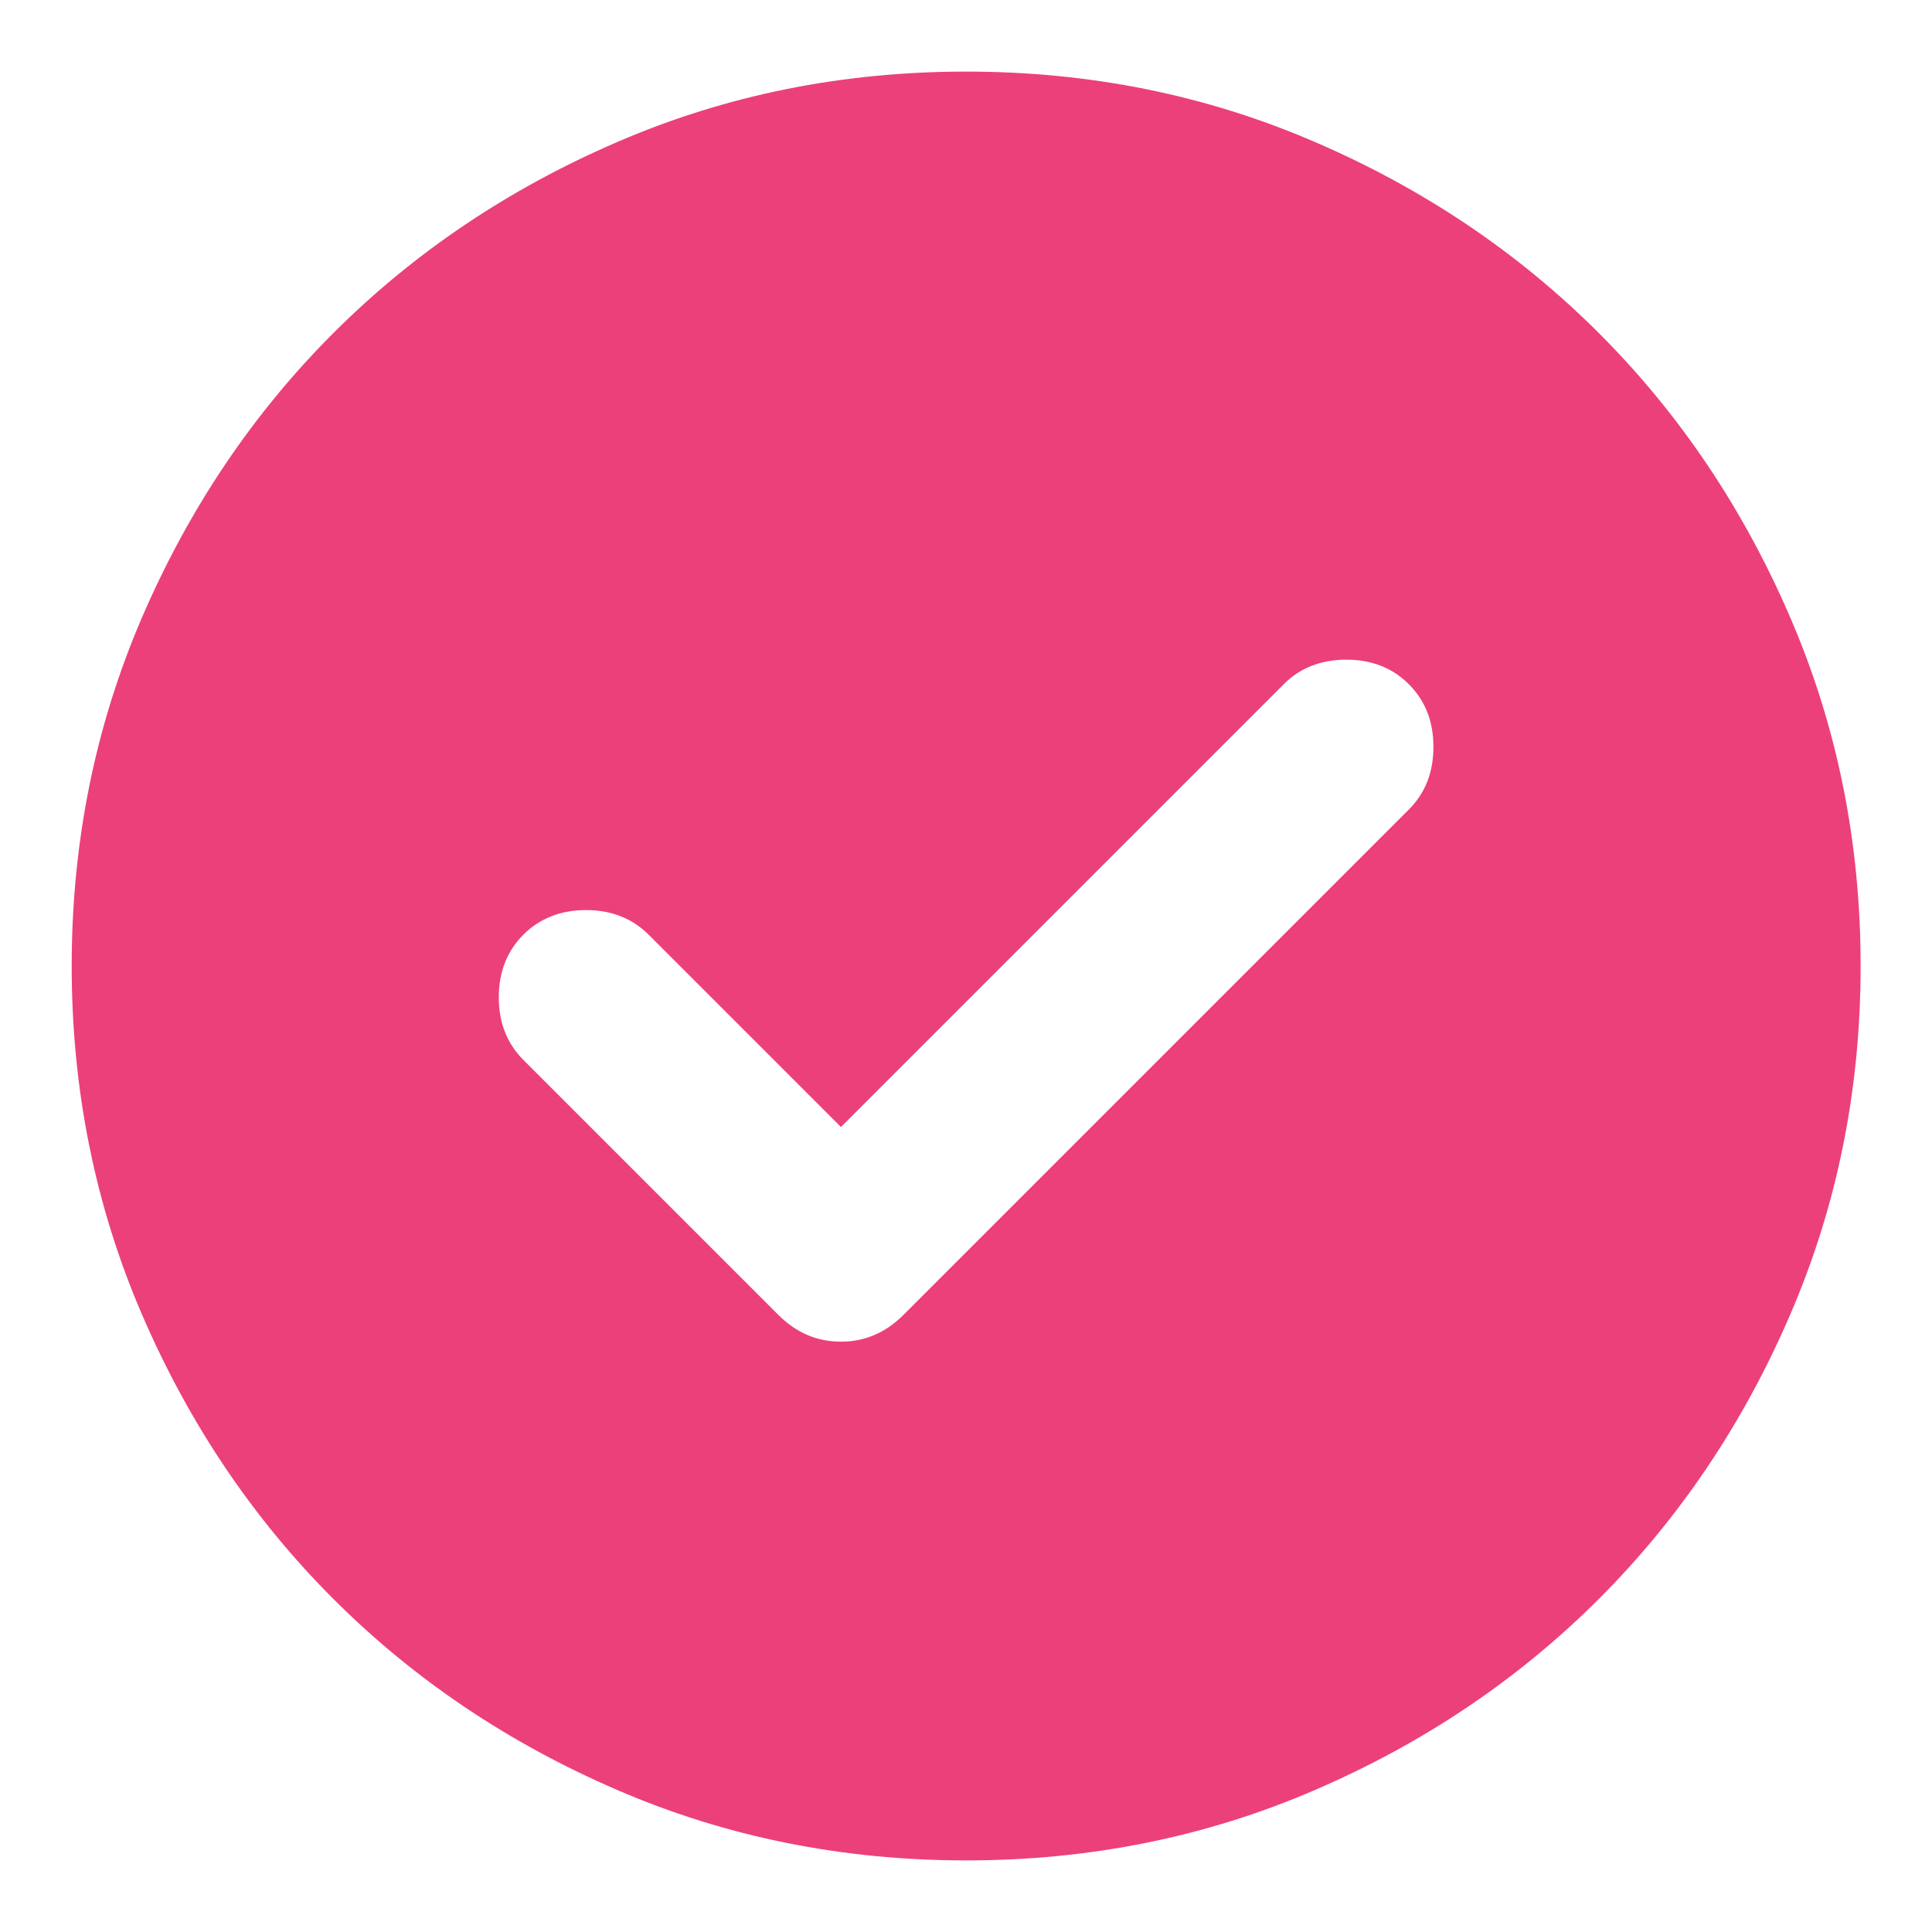 <svg viewBox="0 0 18 18" fill="none" xmlns="http://www.w3.org/2000/svg">
<path d="M7.835 10.5L6.043 8.708C5.89 8.556 5.696 8.479 5.46 8.479C5.224 8.479 5.029 8.556 4.876 8.708C4.724 8.861 4.647 9.056 4.647 9.292C4.647 9.528 4.724 9.722 4.876 9.875L7.251 12.25C7.418 12.417 7.612 12.5 7.835 12.5C8.057 12.5 8.251 12.417 8.418 12.25L13.126 7.542C13.279 7.389 13.355 7.195 13.355 6.958C13.355 6.722 13.279 6.528 13.126 6.375C12.973 6.222 12.779 6.146 12.543 6.146C12.307 6.146 12.112 6.222 11.96 6.375L7.835 10.5ZM9.001 17.333C7.849 17.333 6.765 17.115 5.751 16.677C4.737 16.24 3.855 15.646 3.105 14.896C2.355 14.146 1.762 13.264 1.324 12.25C0.887 11.236 0.668 10.153 0.668 9C0.668 7.847 0.887 6.764 1.324 5.75C1.762 4.736 2.355 3.854 3.105 3.104C3.855 2.354 4.737 1.76 5.751 1.323C6.765 0.885 7.849 0.667 9.001 0.667C10.154 0.667 11.237 0.885 12.251 1.323C13.265 1.76 14.147 2.354 14.897 3.104C15.647 3.854 16.241 4.736 16.678 5.75C17.116 6.764 17.335 7.847 17.335 9C17.335 10.153 17.116 11.236 16.678 12.25C16.241 13.264 15.647 14.146 14.897 14.896C14.147 15.646 13.265 16.24 12.251 16.677C11.237 17.115 10.154 17.333 9.001 17.333Z" fill="#EC407A"/>
</svg>
